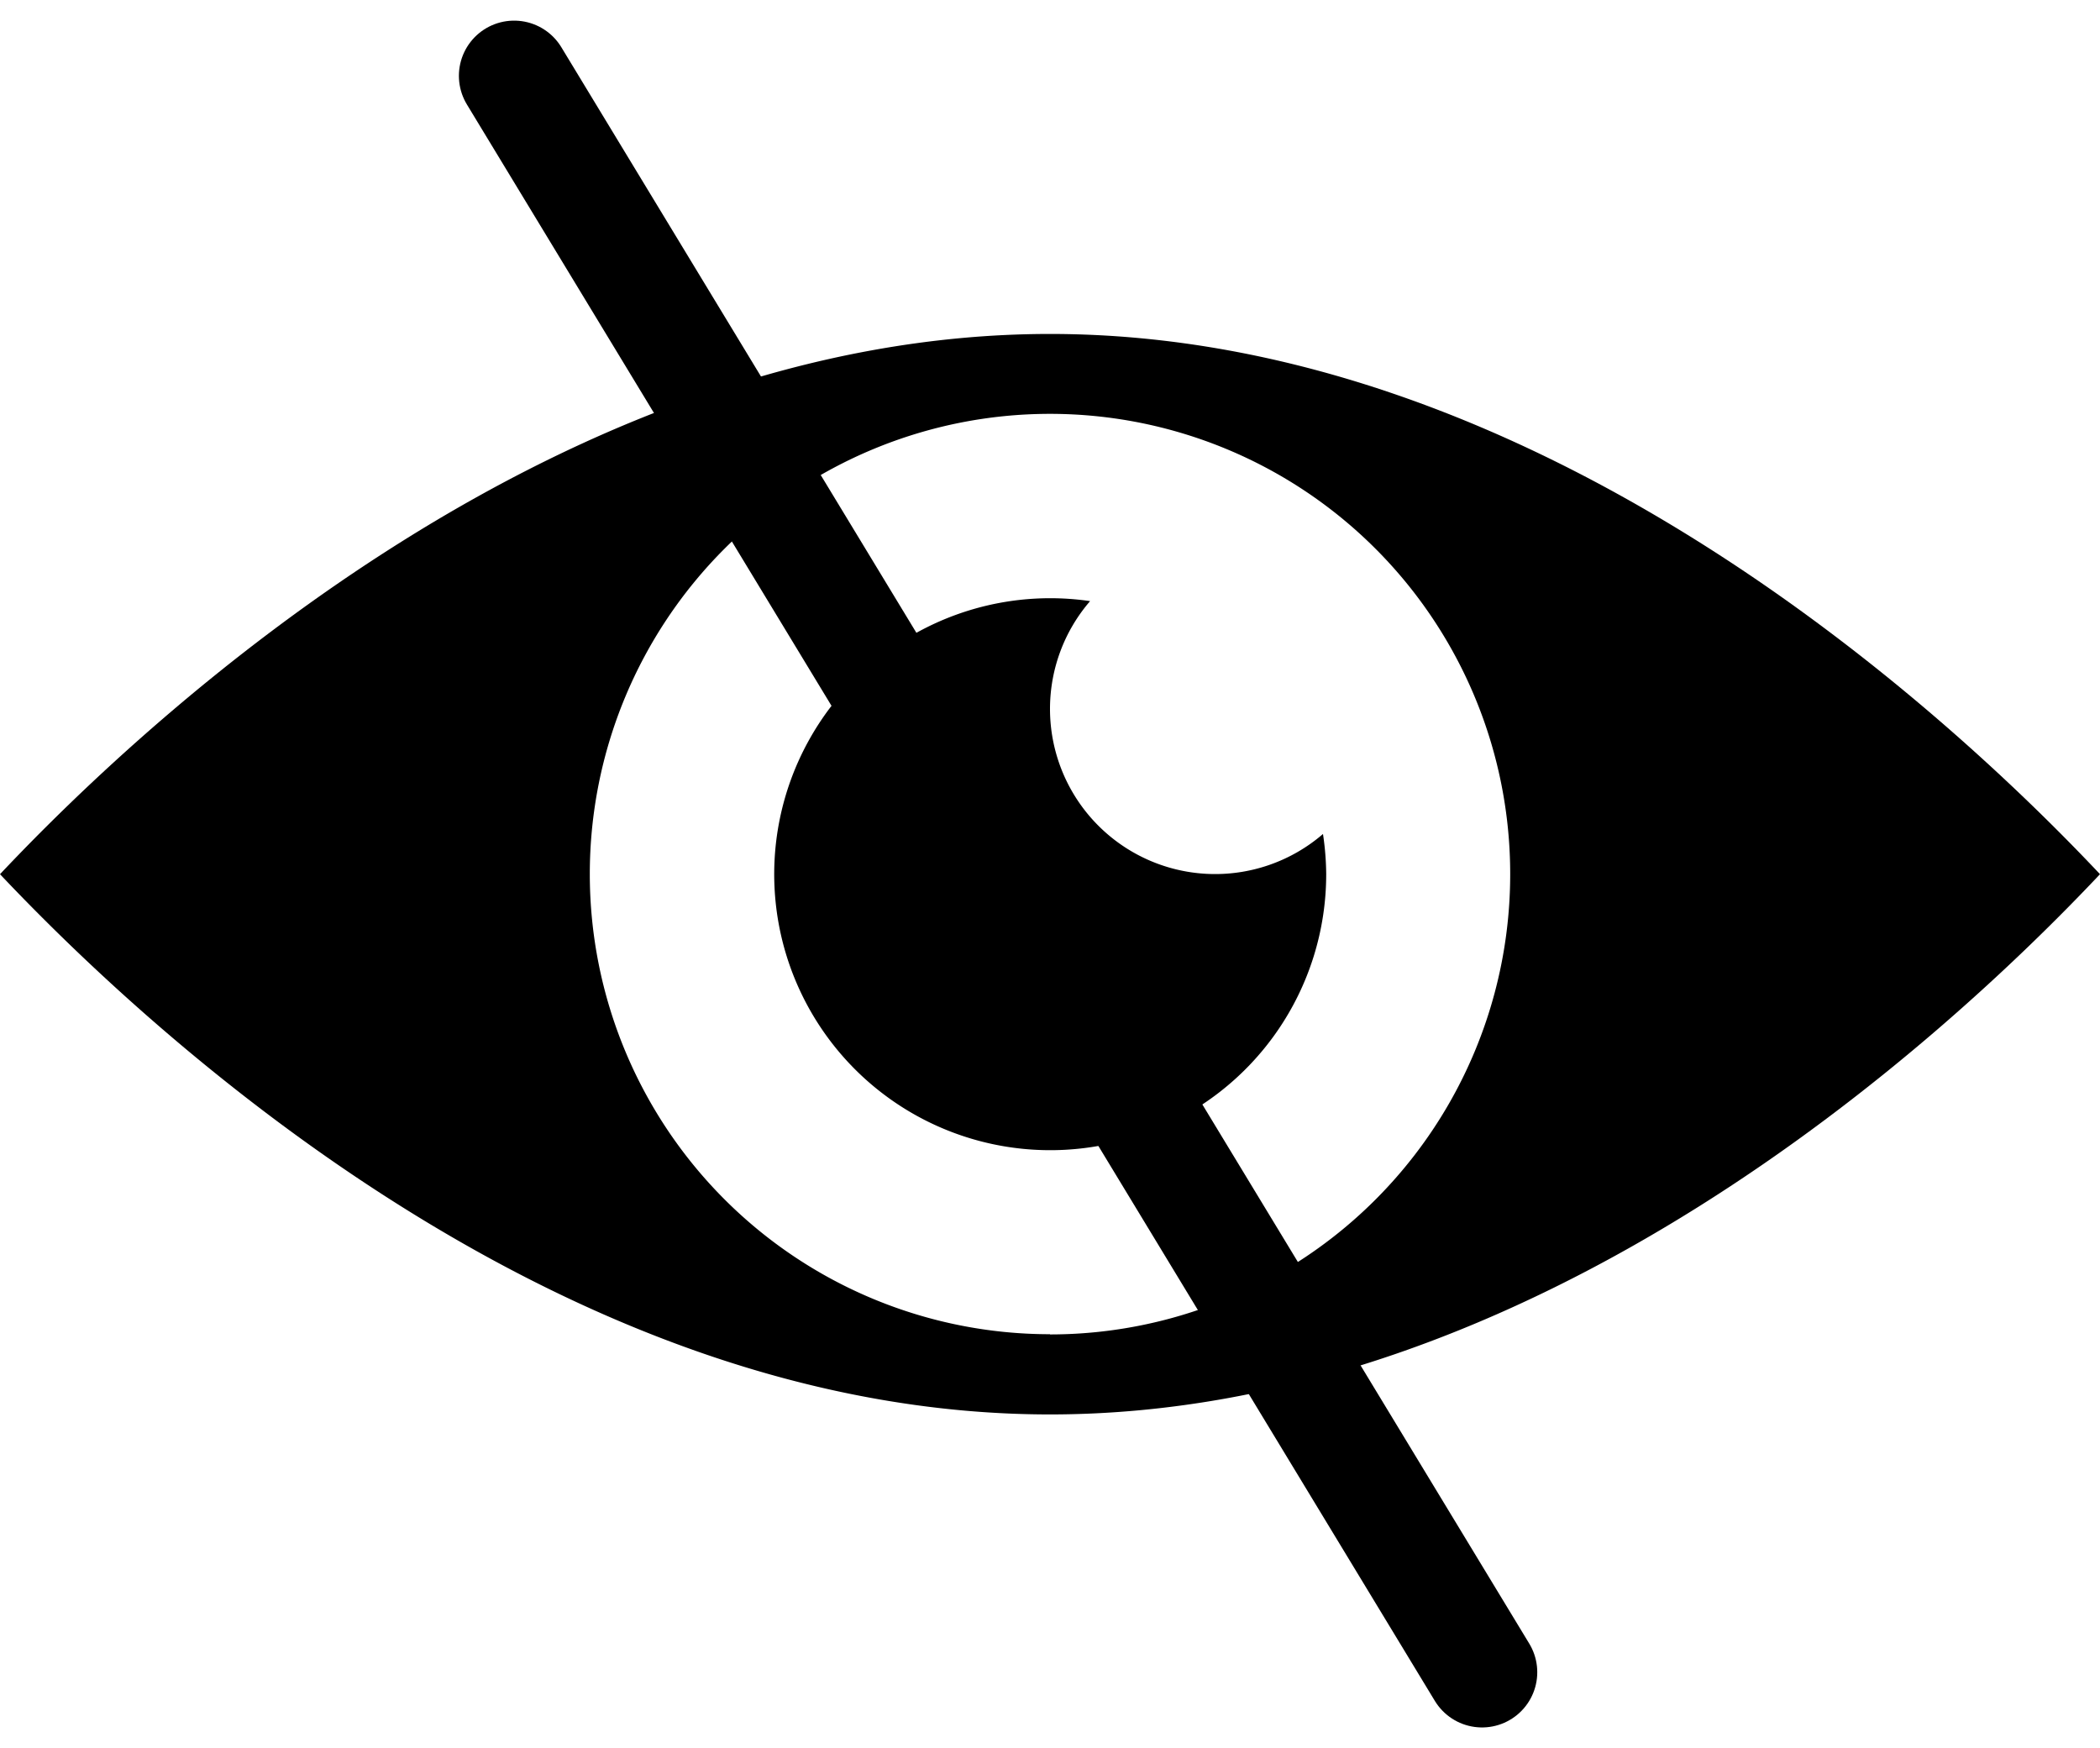 <svg
  xmlns="http://www.w3.org/2000/svg"
  width="40.426"
  height="33.652"
  viewBox="0 0 40.426 33.652"
>
  <g
    id="Group_262"
    data-name="Group 262"
    transform="translate(-4015.205 -868.711)"
  >
    <path
      id="Path_298"
      data-name="Path 298"
      d="M4035.418,875.14c-9.358,0-17.189,7.193-20.213,10.4,3.024,3.2,10.855,10.4,20.213,10.4s17.19-7.193,20.213-10.4C4052.608,882.333,4044.777,875.14,4035.418,875.14Zm0,19.256a8.859,8.859,0,1,1,8.859-8.859A8.858,8.858,0,0,1,4035.418,894.4Z"
    />
    <g id="Group_261" data-name="Group 261">
      <path
        id="Path_299"
        data-name="Path 299"
        d="M4035.418,882.343a3.171,3.171,0,0,1,.772-2.06,5.313,5.313,0,1,0,4.545,5.254,5.447,5.447,0,0,0-.062-.771,3.179,3.179,0,0,1-5.255-2.423Z"
      />
    </g>
  </g>
  <line
    id="Line_428"
    data-name="Line 428"
    x2="18.633"
    y2="30.732"
    transform="translate(9.897 1.46)"
    fill="none"
    stroke="#000"
    stroke-linecap="round"
    stroke-linejoin="round"
    stroke-width="2.126"
  />
</svg>
